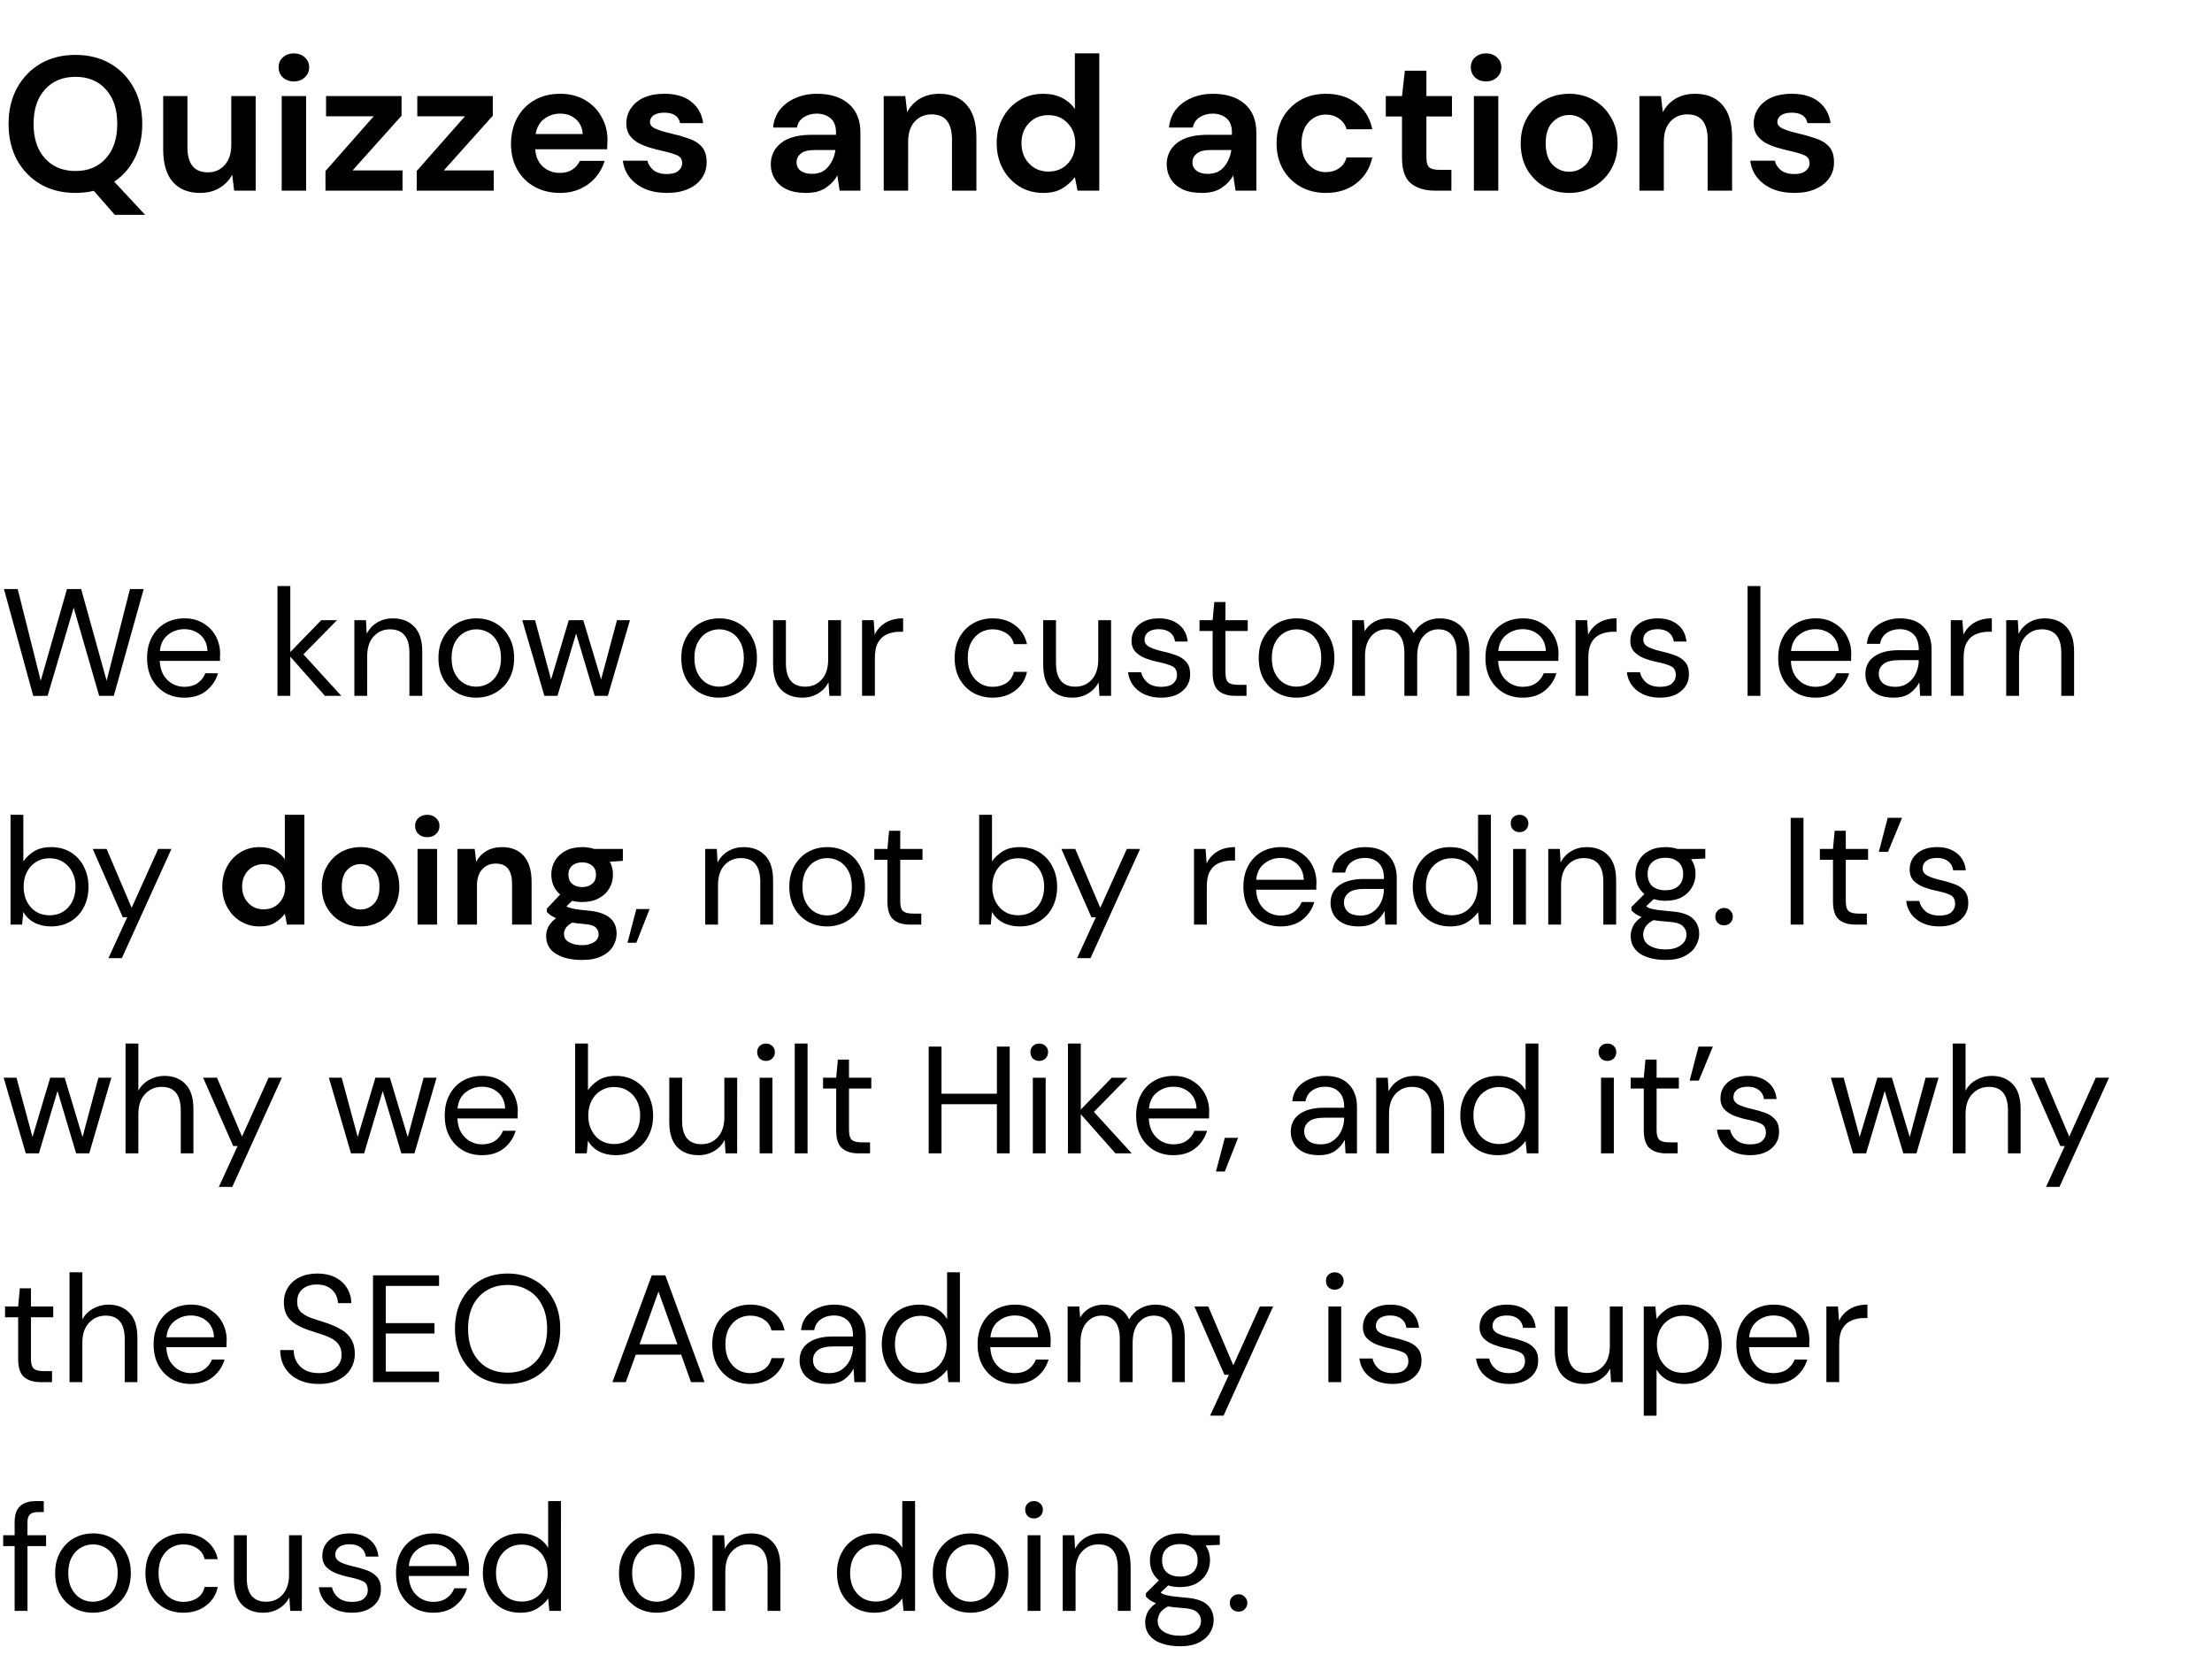 <svg width="232" height="176" viewBox="0 0 232 176" fill="none" xmlns="http://www.w3.org/2000/svg"><path d="M7.92 20.24c-1.4 0-2.627-.307-3.68-.92-1.04-.613-1.86-1.46-2.46-2.54C1.193 15.687.9 14.427.9 13c0-1.427.293-2.68.88-3.76.6-1.093 1.42-1.947 2.46-2.56 1.053-.613 2.28-.92 3.68-.92 1.387 0 2.607.307 3.66.92 1.053.613 1.873 1.467 2.46 2.56.587 1.08.88 2.333.88 3.76 0 1.333-.26 2.527-.78 3.58-.52 1.04-1.24 1.867-2.16 2.48l3.24 3.48h-3.18l-2.2-2.52c-.613.147-1.253.22-1.92.22zm0-2.3c1.333 0 2.393-.44 3.18-1.32.8-.88 1.2-2.087 1.2-3.62s-.4-2.74-1.2-3.62c-.787-.88-1.847-1.32-3.18-1.32-1.333 0-2.4.44-3.2 1.32-.8.88-1.2 2.087-1.2 3.62s.4 2.74 1.2 3.62c.8.88 1.867 1.32 3.2 1.32zm13.077 2.3c-1.24 0-2.2-.387-2.88-1.16-.667-.773-1-1.907-1-3.4v-5.6h2.54v5.36c0 .853.173 1.507.52 1.96.347.453.893.68 1.64.68.707 0 1.287-.253 1.74-.76.467-.507.7-1.213.7-2.12v-5.12h2.56V20h-2.26l-.2-1.68c-.307.587-.753 1.053-1.34 1.4-.573.347-1.247.52-2.02.52zm9.828-11.7c-.467 0-.853-.14-1.16-.42-.293-.28-.44-.633-.44-1.06 0-.427.147-.773.44-1.04.307-.28.693-.42 1.16-.42.467 0 .847.14 1.14.42.307.267.46.613.46 1.04s-.153.78-.46 1.06c-.293.28-.673.42-1.14.42zM29.544 20v-9.92h2.56V20h-2.56zm4.592 0v-2.06l5.06-5.74h-5v-2.12h7.92v2.06l-5.14 5.74h5.24V20h-8.08zm9.57 0v-2.06l5.06-5.74h-5v-2.12h7.92v2.06l-5.14 5.74h5.24V20h-8.08zm15.03.24c-1 0-1.887-.213-2.66-.64-.773-.427-1.38-1.027-1.82-1.8-.44-.773-.66-1.667-.66-2.68 0-1.027.213-1.94.64-2.74.44-.8 1.04-1.42 1.8-1.86.773-.453 1.68-.68 2.72-.68.973 0 1.833.213 2.58.64.747.427 1.327 1.013 1.74 1.76.427.733.64 1.553.64 2.46 0 .147-.007.3-.02.46 0 .16-.007.327-.02.5h-7.54c.053.773.32 1.38.8 1.82.493.44 1.087.66 1.78.66.52 0 .953-.113 1.3-.34.36-.24.627-.547.8-.92h2.6c-.187.627-.5 1.2-.94 1.72-.427.507-.96.907-1.6 1.2-.627.293-1.34.44-2.14.44zm.02-8.32c-.627 0-1.18.18-1.66.54-.48.347-.787.88-.92 1.6h4.94c-.04-.653-.28-1.173-.72-1.56-.44-.387-.987-.58-1.64-.58zm11.213 8.32c-.88 0-1.653-.14-2.32-.42-.667-.293-1.2-.693-1.6-1.2-.4-.507-.64-1.093-.72-1.76h2.58c.08.387.293.72.64 1 .36.267.82.4 1.38.4.56 0 .967-.113 1.22-.34.267-.227.4-.487.4-.78 0-.427-.187-.713-.56-.86-.373-.16-.893-.313-1.56-.46-.427-.093-.86-.207-1.3-.34-.44-.133-.847-.3-1.22-.5-.36-.213-.653-.48-.88-.8-.227-.333-.34-.74-.34-1.22 0-.88.347-1.62 1.04-2.22.707-.6 1.693-.9 2.96-.9 1.173 0 2.107.273 2.8.82.707.547 1.127 1.3 1.26 2.26h-2.42c-.147-.733-.7-1.1-1.66-1.1-.48 0-.853.093-1.12.28-.253.187-.38.42-.38.7 0 .293.193.527.58.7.387.173.9.333 1.54.48.693.16 1.327.34 1.9.54.587.187 1.053.473 1.4.86.347.373.52.913.52 1.62.013.613-.147 1.167-.48 1.66-.333.493-.813.88-1.44 1.16-.627.28-1.367.42-2.22.42zm14.594 0c-.853 0-1.553-.133-2.1-.4-.547-.28-.953-.647-1.22-1.1-.267-.453-.4-.953-.4-1.5 0-.92.36-1.667 1.08-2.24.72-.573 1.8-.86 3.24-.86h2.52v-.24c0-.68-.193-1.18-.58-1.5-.387-.32-.867-.48-1.44-.48-.52 0-.973.127-1.36.38-.387.24-.627.6-.72 1.08h-2.5c.067-.72.307-1.347.72-1.88.427-.533.973-.94 1.64-1.22.667-.293 1.413-.44 2.24-.44 1.413 0 2.527.353 3.34 1.06.813.707 1.22 1.707 1.22 3V20h-2.18l-.24-1.6c-.293.533-.707.973-1.24 1.32-.52.347-1.193.52-2.02.52zm.58-2c.733 0 1.3-.24 1.7-.72.413-.48.673-1.073.78-1.78h-2.18c-.68 0-1.167.127-1.46.38-.293.24-.44.54-.44.9 0 .387.147.687.44.9.293.213.68.32 1.16.32zM92.687 20v-9.92h2.26l.2 1.68c.307-.587.747-1.053 1.32-1.4.587-.347 1.273-.52 2.06-.52 1.227 0 2.18.387 2.86 1.16.68.773 1.02 1.907 1.02 3.4V20h-2.56v-5.36c0-.853-.173-1.507-.52-1.96-.347-.453-.887-.68-1.62-.68-.72 0-1.313.253-1.78.76-.453.507-.68 1.213-.68 2.12V20h-2.56zm16.728.24c-.934 0-1.767-.227-2.5-.68-.734-.453-1.314-1.073-1.74-1.86-.427-.787-.64-1.68-.64-2.68 0-1 .213-1.887.64-2.66.426-.787 1.006-1.4 1.74-1.84.733-.453 1.566-.68 2.5-.68.746 0 1.4.14 1.96.42.56.28 1.013.673 1.36 1.18V5.6h2.56V20h-2.28l-.28-1.42c-.32.44-.747.827-1.28 1.16-.52.333-1.2.5-2.04.5zm.54-2.24c.826 0 1.5-.273 2.02-.82.533-.56.8-1.273.8-2.14s-.267-1.573-.8-2.12c-.52-.56-1.194-.84-2.02-.84-.814 0-1.487.273-2.02.82-.534.547-.8 1.253-.8 2.12s.266 1.58.8 2.14c.533.56 1.206.84 2.02.84zm16.132 2.24c-.853 0-1.553-.133-2.1-.4-.546-.28-.953-.647-1.22-1.1-.266-.453-.4-.953-.4-1.5 0-.92.36-1.667 1.08-2.24.72-.573 1.8-.86 3.24-.86h2.52v-.24c0-.68-.193-1.18-.58-1.5-.386-.32-.866-.48-1.44-.48-.52 0-.973.127-1.36.38-.386.24-.626.6-.72 1.08h-2.5c.067-.72.307-1.347.72-1.88.427-.533.974-.94 1.64-1.22.667-.293 1.414-.44 2.24-.44 1.414 0 2.527.353 3.34 1.06.814.707 1.22 1.707 1.22 3V20h-2.18l-.24-1.6c-.293.533-.706.973-1.24 1.32-.52.347-1.193.52-2.02.52zm.58-2c.734 0 1.3-.24 1.7-.72.414-.48.674-1.073.78-1.78h-2.18c-.68 0-1.166.127-1.46.38-.293.24-.44.54-.44.9 0 .387.147.687.44.9.294.213.68.32 1.16.32zm12.403 2c-1.013 0-1.907-.22-2.68-.66-.773-.44-1.387-1.053-1.84-1.84-.44-.787-.66-1.687-.66-2.7s.22-1.913.66-2.7c.453-.787 1.067-1.4 1.84-1.84.773-.44 1.667-.66 2.68-.66 1.267 0 2.333.333 3.2 1 .867.653 1.42 1.56 1.66 2.72h-2.7c-.133-.48-.4-.853-.8-1.12-.387-.28-.847-.42-1.38-.42-.707 0-1.307.267-1.8.8-.493.533-.74 1.273-.74 2.22 0 .947.247 1.687.74 2.22.493.533 1.093.8 1.8.8.533 0 .993-.133 1.38-.4.4-.267.667-.647.8-1.14h2.7c-.24 1.12-.793 2.02-1.66 2.7-.867.68-1.933 1.02-3.2 1.02zm11.416-.24c-1.04 0-1.874-.253-2.5-.76-.627-.507-.94-1.407-.94-2.7v-4.32h-1.7v-2.14h1.7l.3-2.66h2.26v2.66h2.68v2.14h-2.68v4.34c0 .48.1.813.3 1 .213.173.573.26 1.08.26h1.24V20h-1.74zm5.378-11.46c-.467 0-.854-.14-1.16-.42-.294-.28-.44-.633-.44-1.06 0-.427.146-.773.44-1.04.306-.28.693-.42 1.16-.42.466 0 .846.14 1.14.42.306.267.46.613.46 1.04s-.154.78-.46 1.06c-.294.28-.674.42-1.14.42zM154.584 20v-9.92h2.56V20h-2.56zm9.992.24c-.96 0-1.827-.22-2.6-.66-.76-.44-1.367-1.047-1.82-1.82-.44-.787-.66-1.693-.66-2.72 0-1.027.226-1.927.68-2.7.453-.787 1.06-1.4 1.82-1.84.773-.44 1.64-.66 2.6-.66.946 0 1.8.22 2.56.66.773.44 1.38 1.053 1.82 1.84.453.773.68 1.673.68 2.7 0 1.027-.227 1.933-.68 2.72-.44.773-1.047 1.38-1.82 1.82-.774.44-1.634.66-2.58.66zm0-2.22c.666 0 1.246-.247 1.74-.74.493-.507.74-1.253.74-2.24 0-.987-.247-1.727-.74-2.22-.494-.507-1.067-.76-1.72-.76-.68 0-1.267.253-1.76.76-.48.493-.72 1.233-.72 2.22 0 .987.24 1.733.72 2.24.493.493 1.073.74 1.74.74zm7.369 1.98v-9.92h2.26l.2 1.68c.306-.587.746-1.053 1.32-1.4.586-.347 1.273-.52 2.06-.52 1.226 0 2.18.387 2.86 1.16.68.773 1.02 1.907 1.02 3.4V20h-2.56v-5.36c0-.853-.174-1.507-.52-1.96-.347-.453-.887-.68-1.62-.68-.72 0-1.314.253-1.78.76-.454.507-.68 1.213-.68 2.12V20h-2.56zm16.268.24c-.88 0-1.654-.14-2.32-.42-.667-.293-1.2-.693-1.6-1.2-.4-.507-.64-1.093-.72-1.76h2.58c.08.387.293.72.64 1 .36.267.82.4 1.38.4.56 0 .966-.113 1.22-.34.266-.227.4-.487.4-.78 0-.427-.187-.713-.56-.86-.374-.16-.894-.313-1.56-.46-.427-.093-.86-.207-1.3-.34-.44-.133-.847-.3-1.22-.5-.36-.213-.654-.48-.88-.8-.227-.333-.34-.74-.34-1.22 0-.88.346-1.62 1.04-2.22.706-.6 1.693-.9 2.96-.9 1.173 0 2.106.273 2.8.82.706.547 1.126 1.3 1.26 2.26h-2.42c-.147-.733-.7-1.1-1.66-1.1-.48 0-.854.093-1.12.28-.254.187-.38.42-.38.7 0 .293.193.527.58.7.386.173.9.333 1.54.48.693.16 1.326.34 1.9.54.586.187 1.053.473 1.4.86.346.373.52.913.52 1.62.013.613-.147 1.167-.48 1.66-.334.493-.814.88-1.44 1.16-.627.28-1.367.42-2.22.42zM3.488 73.016L.416 61.8h1.44l2.416 9.616L7.024 61.8h1.488l2.672 9.616 2.448-9.616h1.44L11.936 73H10.4l-2.672-9.248L4.992 73l-1.504.016zm15.84.176c-.757 0-1.429-.171-2.016-.512-.587-.352-1.051-.837-1.392-1.456-.331-.619-.496-1.349-.496-2.192 0-.832.165-1.557.496-2.176.331-.629.789-1.115 1.376-1.456.597-.352 1.285-.528 2.064-.528.768 0 1.429.176 1.984.528.565.341.997.795 1.296 1.36.299.565.448 1.173.448 1.824 0 .117-.005.235-.016.352v.4h-6.32c.032.608.171 1.115.416 1.52.256.395.571.693.944.896.384.203.789.304 1.216.304.555 0 1.019-.128 1.392-.384.373-.256.645-.603.816-1.04h1.328c-.213.736-.624 1.349-1.232 1.84-.597.48-1.365.72-2.304.72zm0-7.184c-.64 0-1.211.197-1.712.592-.491.384-.773.949-.848 1.696h4.992c-.032-.715-.277-1.275-.736-1.68-.459-.405-1.024-.608-1.696-.608zM29.104 73V61.48h1.344v6.928l3.248-3.344h1.648l-3.52 3.584L35.792 73H34.08l-3.632-4.112V73h-1.344zm8.062 0v-7.936h1.216l.08 1.424c.256-.501.624-.896 1.104-1.184.48-.288 1.024-.432 1.632-.432.939 0 1.685.288 2.24.864.565.565.848 1.44.848 2.624V73h-1.344v-4.496c0-1.653-.683-2.48-2.048-2.48-.683 0-1.253.251-1.712.752-.448.491-.672 1.195-.672 2.112V73h-1.344zm12.772.192c-.747 0-1.419-.171-2.016-.512-.597-.341-1.072-.821-1.424-1.44-.341-.629-.512-1.365-.512-2.208 0-.843.176-1.573.528-2.192.352-.629.827-1.115 1.424-1.456.608-.341 1.285-.512 2.032-.512.747 0 1.419.171 2.016.512.597.341 1.067.827 1.408 1.456.352.619.528 1.349.528 2.192 0 .843-.176 1.579-.528 2.208-.352.619-.832 1.099-1.44 1.44-.597.341-1.269.512-2.016.512zm0-1.152c.459 0 .885-.112 1.28-.336.395-.224.715-.56.96-1.008.245-.448.368-1.003.368-1.664s-.123-1.216-.368-1.664c-.235-.448-.549-.784-.944-1.008-.395-.224-.816-.336-1.264-.336-.459 0-.885.112-1.28.336-.395.224-.715.56-.96 1.008-.245.448-.368 1.003-.368 1.664s.123 1.216.368 1.664c.245.448.56.784.944 1.008.395.224.816.336 1.264.336zm7.156.96l-2.32-7.936h1.344l1.68 6.224 1.856-6.224h1.52l1.872 6.224 1.664-6.224h1.36L63.751 73h-1.376l-1.952-6.544L58.471 73h-1.376zm18.313.192c-.747 0-1.419-.171-2.016-.512-.597-.341-1.072-.821-1.424-1.44-.341-.629-.512-1.365-.512-2.208 0-.843.176-1.573.528-2.192.352-.629.827-1.115 1.424-1.456.608-.341 1.285-.512 2.032-.512.747 0 1.419.171 2.016.512.597.341 1.067.827 1.408 1.456.352.619.528 1.349.528 2.192 0 .843-.176 1.579-.528 2.208-.352.619-.832 1.099-1.44 1.44-.597.341-1.269.512-2.016.512zm0-1.152c.459 0 .885-.112 1.28-.336.395-.224.715-.56.96-1.008.245-.448.368-1.003.368-1.664s-.123-1.216-.368-1.664c-.235-.448-.549-.784-.944-1.008-.395-.224-.816-.336-1.264-.336-.459 0-.885.112-1.28.336-.395.224-.715.56-.96 1.008-.245.448-.368 1.003-.368 1.664s.123 1.216.368 1.664c.245.448.56.784.944 1.008.395.224.816.336 1.264.336zm8.749 1.152c-.939 0-1.685-.283-2.24-.848-.555-.576-.832-1.456-.832-2.64v-4.64h1.344v4.496c0 1.653.677 2.48 2.032 2.48.693 0 1.264-.245 1.712-.736.459-.501.688-1.211.688-2.128v-4.112h1.344V73h-1.216l-.096-1.424c-.245.501-.613.896-1.104 1.184-.48.288-1.024.432-1.632.432zM90.416 73v-7.936h1.216l.112 1.52c.245-.523.619-.939 1.12-1.248.501-.309 1.12-.464 1.856-.464v1.408h-.368c-.469 0-.901.085-1.296.256-.395.16-.709.437-.944.832-.235.395-.352.939-.352 1.632v4h-1.344zm13.694.192c-.757 0-1.44-.171-2.048-.512-.597-.352-1.072-.837-1.424-1.456-.341-.629-.512-1.36-.512-2.192 0-.832.171-1.557.512-2.176.352-.629.827-1.115 1.424-1.456.608-.352 1.291-.528 2.048-.528.939 0 1.728.245 2.368.736.651.491 1.062 1.147 1.232 1.968h-1.376c-.106-.491-.368-.869-.784-1.136-.416-.277-.901-.416-1.456-.416-.448 0-.869.112-1.264.336-.394.224-.714.56-.96 1.008-.245.448-.368 1.003-.368 1.664s.123 1.216.368 1.664c.246.448.566.789.96 1.024.395.224.816.336 1.264.336.555 0 1.04-.133 1.456-.4.416-.277.678-.667.784-1.168h1.376c-.16.8-.565 1.451-1.216 1.952-.65.501-1.445.752-2.384.752zm8.373 0c-.938 0-1.685-.283-2.24-.848-.554-.576-.832-1.456-.832-2.64v-4.64h1.344v4.496c0 1.653.678 2.48 2.032 2.48.694 0 1.264-.245 1.712-.736.459-.501.688-1.211.688-2.128v-4.112h1.344V73h-1.216l-.096-1.424c-.245.501-.613.896-1.104 1.184-.48.288-1.024.432-1.632.432zm9.301 0c-.95 0-1.739-.24-2.368-.72-.63-.48-.998-1.131-1.104-1.952h1.376c.085.416.304.779.656 1.088.362.299.848.448 1.456.448.565 0 .981-.117 1.248-.352.266-.245.4-.533.4-.864 0-.48-.176-.8-.528-.96-.342-.16-.827-.304-1.456-.432-.427-.085-.854-.208-1.28-.368-.427-.16-.784-.384-1.072-.672-.288-.299-.432-.688-.432-1.168 0-.693.256-1.259.768-1.696.522-.448 1.226-.672 2.112-.672.842 0 1.53.213 2.064.64.544.416.858 1.013.944 1.792h-1.328c-.054-.405-.23-.72-.528-.944-.288-.235-.678-.352-1.168-.352-.48 0-.854.101-1.12.304-.256.203-.384.469-.384.8 0 .32.165.571.496.752.341.181.8.336 1.376.464.49.107.954.24 1.392.4.448.149.81.379 1.088.688.288.299.432.736.432 1.312.01.715-.262 1.307-.816 1.776-.544.459-1.286.688-2.224.688zm7.736-.192c-.725 0-1.296-.176-1.712-.528-.416-.352-.624-.987-.624-1.904V66.2h-1.376v-1.136h1.376l.176-1.904h1.168v1.904h2.336V66.2h-2.336v4.368c0 .501.102.843.304 1.024.203.171.56.256 1.072.256h.832V73h-1.216zm6.449.192c-.747 0-1.419-.171-2.016-.512-.597-.341-1.072-.821-1.424-1.44-.341-.629-.512-1.365-.512-2.208 0-.843.176-1.573.528-2.192.352-.629.827-1.115 1.424-1.456.608-.341 1.285-.512 2.032-.512.747 0 1.419.171 2.016.512.597.341 1.067.827 1.408 1.456.352.619.528 1.349.528 2.192 0 .843-.176 1.579-.528 2.208-.352.619-.832 1.099-1.44 1.44-.597.341-1.269.512-2.016.512zm0-1.152c.459 0 .885-.112 1.28-.336.395-.224.715-.56.96-1.008.245-.448.368-1.003.368-1.664s-.123-1.216-.368-1.664c-.235-.448-.549-.784-.944-1.008-.395-.224-.816-.336-1.264-.336-.459 0-.885.112-1.28.336-.395.224-.715.56-.96 1.008-.245.448-.368 1.003-.368 1.664s.123 1.216.368 1.664c.245.448.56.784.944 1.008.395.224.816.336 1.264.336zm5.853.96v-7.936h1.216l.096 1.152c.256-.427.597-.757 1.024-.992.426-.235.906-.352 1.44-.352.629 0 1.168.128 1.616.384.458.256.81.645 1.056 1.168.277-.48.656-.859 1.136-1.136.49-.277 1.018-.416 1.584-.416.949 0 1.706.288 2.272.864.565.565.848 1.44.848 2.624V73h-1.328v-4.496c0-.821-.166-1.44-.496-1.856-.331-.416-.806-.624-1.424-.624-.64 0-1.174.251-1.6.752-.416.491-.624 1.195-.624 2.112V73h-1.344v-4.496c0-.821-.166-1.44-.496-1.856-.331-.416-.806-.624-1.424-.624-.63 0-1.158.251-1.584.752-.416.491-.624 1.195-.624 2.112V73h-1.344zm17.88.192c-.757 0-1.429-.171-2.016-.512-.586-.352-1.05-.837-1.392-1.456-.33-.619-.496-1.349-.496-2.192 0-.832.166-1.557.496-2.176.331-.629.79-1.115 1.376-1.456.598-.352 1.286-.528 2.064-.528.768 0 1.43.176 1.984.528.566.341.998.795 1.296 1.36.299.565.448 1.173.448 1.824 0 .117-.005.235-.016.352v.4h-6.32c.032.608.171 1.115.416 1.52.256.395.571.693.944.896.384.203.79.304 1.216.304.555 0 1.019-.128 1.392-.384.374-.256.646-.603.816-1.04h1.328c-.213.736-.624 1.349-1.232 1.84-.597.48-1.365.72-2.304.72zm0-7.184c-.64 0-1.21.197-1.712.592-.49.384-.773.949-.848 1.696h4.992c-.032-.715-.277-1.275-.736-1.68-.458-.405-1.024-.608-1.696-.608zM165.245 73v-7.936h1.216l.112 1.52c.245-.523.618-.939 1.12-1.248.501-.309 1.12-.464 1.856-.464v1.408h-.368c-.47 0-.902.085-1.296.256-.395.16-.71.437-.944.832-.235.395-.352.939-.352 1.632v4h-1.344zm8.852.192c-.949 0-1.739-.24-2.368-.72-.629-.48-.997-1.131-1.104-1.952h1.376c.085.416.304.779.656 1.088.363.299.848.448 1.456.448.565 0 .981-.117 1.248-.352.267-.245.4-.533.4-.864 0-.48-.176-.8-.528-.96-.341-.16-.827-.304-1.456-.432-.427-.085-.853-.208-1.28-.368-.427-.16-.784-.384-1.072-.672-.288-.299-.432-.688-.432-1.168 0-.693.256-1.259.768-1.696.523-.448 1.227-.672 2.112-.672.843 0 1.531.213 2.064.64.544.416.859 1.013.944 1.792h-1.328c-.053-.405-.229-.72-.528-.944-.288-.235-.677-.352-1.168-.352-.48 0-.853.101-1.12.304-.256.203-.384.469-.384.8 0 .32.165.571.496.752.341.181.8.336 1.376.464.491.107.955.24 1.392.4.448.149.811.379 1.088.688.288.299.432.736.432 1.312.011.715-.261 1.307-.816 1.776-.544.459-1.285.688-2.224.688zm9.195-.192V61.48h1.344V73h-1.344zm7.114.192c-.757 0-1.429-.171-2.016-.512-.586-.352-1.05-.837-1.392-1.456-.33-.619-.496-1.349-.496-2.192 0-.832.166-1.557.496-2.176.331-.629.79-1.115 1.376-1.456.598-.352 1.286-.528 2.064-.528.768 0 1.43.176 1.984.528.566.341.998.795 1.296 1.36.299.565.448 1.173.448 1.824 0 .117-.005.235-.016.352v.4h-6.32c.032.608.171 1.115.416 1.52.256.395.571.693.944.896.384.203.79.304 1.216.304.555 0 1.019-.128 1.392-.384.374-.256.646-.603.816-1.04h1.328c-.213.736-.624 1.349-1.232 1.84-.597.48-1.365.72-2.304.72zm0-7.184c-.64 0-1.21.197-1.712.592-.49.384-.773.949-.848 1.696h4.992c-.032-.715-.277-1.275-.736-1.68-.458-.405-1.024-.608-1.696-.608zm8.182 7.184c-.662 0-1.211-.112-1.648-.336-.438-.224-.763-.523-.976-.896-.214-.373-.32-.779-.32-1.216 0-.811.309-1.435.928-1.872.618-.437 1.461-.656 2.528-.656h2.144v-.096c0-.693-.182-1.216-.544-1.568-.363-.363-.848-.544-1.456-.544-.523 0-.976.133-1.36.4-.374.256-.608.635-.704 1.136h-1.376c.053-.576.245-1.061.576-1.456.341-.395.762-.693 1.264-.896.501-.213 1.034-.32 1.6-.32 1.109 0 1.941.299 2.496.896.565.587.848 1.371.848 2.352V73h-1.2l-.08-1.424c-.224.448-.555.832-.992 1.152-.427.309-1.003.464-1.728.464zm.208-1.136c.512 0 .949-.133 1.312-.4.373-.267.656-.613.848-1.04.192-.427.288-.875.288-1.344v-.016h-2.032c-.79 0-1.35.139-1.68.416-.32.267-.48.603-.48 1.008 0 .416.149.752.448 1.008.309.245.741.368 1.296.368zm5.808.944v-7.936h1.216l.112 1.52c.245-.523.619-.939 1.12-1.248.501-.309 1.12-.464 1.856-.464v1.408h-.368c-.469 0-.901.085-1.296.256-.395.16-.709.437-.944.832-.235.395-.352.939-.352 1.632v4h-1.344zm5.813 0v-7.936h1.216l.08 1.424c.256-.501.624-.896 1.104-1.184.48-.288 1.024-.432 1.632-.432.938 0 1.685.288 2.24.864.565.565.847 1.44.847 2.624V73h-1.343v-4.496c0-1.653-.683-2.48-2.048-2.48-.683 0-1.254.251-1.712.752-.448.491-.672 1.195-.672 2.112V73h-1.344zM5.344 97.192c-.651 0-1.232-.133-1.744-.4-.501-.267-.885-.64-1.152-1.12L2.32 97H1.104V85.48h1.344v4.896c.256-.384.619-.731 1.088-1.04.48-.309 1.088-.464 1.824-.464.789 0 1.477.181 2.064.544s1.04.859 1.36 1.488c.331.629.496 1.344.496 2.144s-.165 1.515-.496 2.144c-.32.619-.779 1.109-1.376 1.472-.587.352-1.275.528-2.064.528zM5.2 96.024c.533 0 1.003-.123 1.408-.368.405-.256.725-.608.96-1.056.235-.448.352-.971.352-1.568s-.117-1.12-.352-1.568c-.235-.448-.555-.795-.96-1.04-.405-.256-.875-.384-1.408-.384s-1.003.128-1.408.384c-.405.245-.725.592-.96 1.04-.235.448-.352.971-.352 1.568s.117 1.12.352 1.568c.235.448.555.8.96 1.056.405.245.875.368 1.408.368zm6.174 4.496l1.968-4.288h-.464l-3.152-7.168h1.456l2.624 6.176 2.784-6.176h1.392l-5.2 11.456h-1.408zm15.845-3.328c-.747 0-1.413-.181-2-.544-.587-.363-1.051-.859-1.392-1.488-.341-.629-.512-1.344-.512-2.144s.171-1.509.512-2.128c.341-.629.805-1.12 1.392-1.472.587-.363 1.253-.544 2-.544.597 0 1.12.112 1.568.336.448.224.811.539 1.088.944V85.48h2.048V97h-1.824l-.224-1.136c-.256.352-.597.661-1.024.928-.416.267-.96.4-1.632.4zm.432-1.792c.661 0 1.2-.219 1.616-.656.427-.448.64-1.019.64-1.712s-.213-1.259-.64-1.696c-.416-.448-.955-.672-1.616-.672-.651 0-1.189.219-1.616.656-.427.437-.64 1.003-.64 1.696s.213 1.264.64 1.712c.427.448.965.672 1.616.672zm10.165 1.792c-.768 0-1.461-.176-2.08-.528-.608-.352-1.093-.837-1.456-1.456-.352-.629-.528-1.355-.528-2.176 0-.821.181-1.541.544-2.16.363-.629.848-1.12 1.456-1.472.619-.352 1.312-.528 2.08-.528.757 0 1.44.176 2.048.528.619.352 1.104.843 1.456 1.472.363.619.544 1.339.544 2.16 0 .821-.181 1.547-.544 2.176-.352.619-.837 1.104-1.456 1.456-.619.352-1.307.528-2.064.528zm0-1.776c.533 0 .997-.197 1.392-.592.395-.405.592-1.003.592-1.792 0-.789-.197-1.381-.592-1.776-.395-.405-.853-.608-1.376-.608-.544 0-1.013.203-1.408.608-.384.395-.576.987-.576 1.776s.192 1.387.576 1.792c.395.395.859.592 1.392.592zm6.999-7.584c-.373 0-.683-.112-.928-.336-.235-.224-.352-.507-.352-.848 0-.341.117-.619.352-.832.245-.224.555-.336.928-.336.373 0 .677.112.912.336.245.213.368.491.368.832 0 .341-.123.624-.368.848-.235.224-.539.336-.912.336zM43.792 97v-7.936h2.048V97h-2.048zm4.186 0v-7.936h1.808l.16 1.344c.245-.469.597-.843 1.056-1.12.469-.277 1.019-.416 1.648-.416.981 0 1.744.309 2.288.928.544.619.816 1.525.816 2.72V97h-2.048v-4.288c0-.683-.139-1.205-.416-1.568s-.709-.544-1.296-.544c-.576 0-1.051.203-1.424.608-.363.405-.544.971-.544 1.696V97h-2.048zm13.094-2.368c-.384 0-.741-.043-1.072-.128l-.592.592c.181.096.427.176.736.24.309.064.811.128 1.504.192 1.056.096 1.824.347 2.304.752.48.405.72.965.72 1.68 0 .469-.128.912-.384 1.328-.256.427-.651.768-1.184 1.024-.533.267-1.216.4-2.048.4-1.131 0-2.043-.213-2.736-.64-.693-.416-1.04-1.045-1.04-1.888 0-.715.347-1.333 1.04-1.856-.213-.096-.4-.197-.56-.304-.149-.107-.283-.219-.4-.336v-.368l1.392-1.472c-.619-.544-.928-1.243-.928-2.096 0-.533.128-1.019.384-1.456.267-.437.64-.784 1.12-1.04.48-.256 1.061-.384 1.744-.384.448 0 .864.064 1.248.192h3.008v1.248l-1.36.096c.213.405.32.853.32 1.344 0 .533-.128 1.019-.384 1.456s-.629.784-1.12 1.04c-.48.256-1.051.384-1.712.384zm0-1.568c.416 0 .757-.112 1.024-.336.277-.224.416-.544.416-.96 0-.416-.139-.736-.416-.96-.267-.224-.608-.336-1.024-.336-.437 0-.789.112-1.056.336-.267.224-.4.544-.4.96 0 .416.133.736.4.96.267.224.619.336 1.056.336zm-1.92 4.912c0 .395.181.688.544.88.373.203.827.304 1.36.304.512 0 .928-.107 1.248-.32.32-.203.48-.48.48-.832 0-.288-.107-.528-.32-.72-.203-.192-.613-.309-1.232-.352-.437-.032-.843-.08-1.216-.144-.309.171-.533.357-.672.56-.128.203-.192.411-.192.624zm6.661.928l.928-3.536h1.392l-1.392 3.536h-.928zM73.963 97v-7.936h1.216l.08 1.424c.256-.501.624-.896 1.104-1.184.48-.288 1.024-.432 1.632-.432.939 0 1.685.288 2.24.864.565.565.848 1.44.848 2.624V97h-1.344v-4.496c0-1.653-.683-2.48-2.048-2.48-.683 0-1.253.251-1.712.752-.448.491-.672 1.195-.672 2.112V97h-1.344zm12.772.192c-.747 0-1.419-.171-2.016-.512-.597-.341-1.072-.821-1.424-1.44-.341-.629-.512-1.365-.512-2.208 0-.843.176-1.573.528-2.192.352-.629.827-1.115 1.424-1.456.608-.341 1.285-.512 2.032-.512.747 0 1.419.171 2.016.512.597.341 1.067.827 1.408 1.456.352.619.528 1.349.528 2.192 0 .843-.176 1.579-.528 2.208-.352.619-.832 1.099-1.44 1.44-.597.341-1.269.512-2.016.512zm0-1.152c.459 0 .885-.112 1.28-.336.395-.224.715-.56.96-1.008.245-.448.368-1.003.368-1.664s-.123-1.216-.368-1.664c-.235-.448-.549-.784-.944-1.008-.395-.224-.816-.336-1.264-.336-.459 0-.885.112-1.28.336-.395.224-.715.56-.96 1.008-.245.448-.368 1.003-.368 1.664s.123 1.216.368 1.664c.245.448.56.784.944 1.008.395.224.816.336 1.264.336zm8.676.96c-.725 0-1.296-.176-1.712-.528-.416-.352-.624-.987-.624-1.904V90.2h-1.376v-1.136h1.376l.176-1.904h1.168v1.904h2.336V90.2h-2.336v4.368c0 .501.101.843.304 1.024.203.171.56.256 1.072.256h.832V97h-1.216zm11.526.192c-.651 0-1.232-.133-1.744-.4-.502-.267-.886-.64-1.152-1.12L103.914 97h-1.216V85.48h1.344v4.896c.256-.384.618-.731 1.088-1.04.48-.309 1.088-.464 1.824-.464.789 0 1.477.181 2.064.544.586.363 1.04.859 1.36 1.488.33.629.496 1.344.496 2.144s-.166 1.515-.496 2.144c-.32.619-.779 1.109-1.376 1.472-.587.352-1.275.528-2.064.528zm-.144-1.168c.533 0 1.002-.123 1.408-.368.405-.256.725-.608.96-1.056.234-.448.352-.971.352-1.568s-.118-1.12-.352-1.568c-.235-.448-.555-.795-.96-1.04-.406-.256-.875-.384-1.408-.384-.534 0-1.003.128-1.408.384-.406.245-.726.592-.96 1.04-.235.448-.352.971-.352 1.568s.117 1.12.352 1.568c.234.448.554.8.96 1.056.405.245.874.368 1.408.368zm6.174 4.496l1.968-4.288h-.464l-3.152-7.168h1.456l2.624 6.176 2.784-6.176h1.392l-5.2 11.456h-1.408zM125.229 97v-7.936h1.216l.112 1.52c.245-.523.619-.939 1.12-1.248.501-.309 1.12-.464 1.856-.464v1.408h-.368c-.469 0-.901.085-1.296.256-.395.16-.709.437-.944.832-.235.395-.352.939-.352 1.632v4h-1.344zm9.084.192c-.758 0-1.43-.171-2.016-.512-.587-.352-1.051-.837-1.392-1.456-.331-.619-.496-1.349-.496-2.192 0-.832.165-1.557.496-2.176.33-.629.789-1.115 1.376-1.456.597-.352 1.285-.528 2.064-.528.768 0 1.429.176 1.984.528.565.341.997.795 1.296 1.36.298.565.448 1.173.448 1.824 0 .117-.006.235-.016.352v.4h-6.32c.032.608.17 1.115.416 1.52.256.395.57.693.944.896.384.203.789.304 1.216.304.554 0 1.018-.128 1.392-.384.373-.256.645-.603.816-1.04h1.328c-.214.736-.624 1.349-1.232 1.84-.598.48-1.366.72-2.304.72zm0-7.184c-.64 0-1.211.197-1.712.592-.491.384-.774.949-.848 1.696h4.992c-.032-.715-.278-1.275-.736-1.68-.459-.405-1.024-.608-1.696-.608zm8.181 7.184c-.661 0-1.211-.112-1.648-.336-.437-.224-.763-.523-.976-.896-.213-.373-.32-.779-.32-1.216 0-.811.309-1.435.928-1.872s1.461-.656 2.528-.656h2.144v-.096c0-.693-.181-1.216-.544-1.568-.363-.363-.848-.544-1.456-.544-.523 0-.976.133-1.36.4-.373.256-.608.635-.704 1.136h-1.376c.053-.576.245-1.061.576-1.456.341-.395.763-.693 1.264-.896.501-.213 1.035-.32 1.6-.32 1.109 0 1.941.299 2.496.896.565.587.848 1.371.848 2.352V97h-1.2l-.08-1.424c-.224.448-.555.832-.992 1.152-.427.309-1.003.464-1.728.464zm.208-1.136c.512 0 .949-.133 1.312-.4.373-.267.656-.613.848-1.04.192-.427.288-.875.288-1.344v-.016h-2.032c-.789 0-1.349.139-1.68.416-.32.267-.48.603-.48 1.008 0 .416.149.752.448 1.008.309.245.741.368 1.296.368zm9.408 1.136c-.789 0-1.482-.181-2.08-.544-.586-.363-1.045-.859-1.376-1.488-.32-.629-.48-1.344-.48-2.144s.166-1.509.496-2.128c.331-.629.79-1.12 1.376-1.472.587-.363 1.28-.544 2.08-.544.651 0 1.227.133 1.728.4.502.267.891.64 1.168 1.12V85.48h1.344V97h-1.216l-.128-1.312c-.256.384-.624.731-1.104 1.04-.48.309-1.082.464-1.808.464zm.144-1.168c.534 0 1.003-.123 1.408-.368.416-.256.736-.608.96-1.056.235-.448.352-.971.352-1.568s-.117-1.12-.352-1.568c-.224-.448-.544-.795-.96-1.04-.405-.256-.874-.384-1.408-.384-.522 0-.992.128-1.408.384-.405.245-.725.592-.96 1.04-.224.448-.336.971-.336 1.568s.112 1.12.336 1.568c.235.448.555.8.96 1.056.416.245.886.368 1.408.368zm7.119-8.72c-.267 0-.491-.085-.672-.256-.171-.181-.256-.405-.256-.672 0-.256.085-.469.256-.64.181-.171.405-.256.672-.256.256 0 .475.085.656.256.181.171.272.384.272.64 0 .267-.091.491-.272.672-.181.171-.4.256-.656.256zM158.701 97v-7.936h1.344V97h-1.344zm3.684 0v-7.936h1.216l.08 1.424c.256-.501.624-.896 1.104-1.184.48-.288 1.024-.432 1.632-.432.939 0 1.686.288 2.24.864.566.565.848 1.44.848 2.624V97h-1.344v-4.496c0-1.653-.682-2.48-2.048-2.48-.682 0-1.253.251-1.712.752-.448.491-.672 1.195-.672 2.112V97h-1.344zm12.293-2.496c-.448 0-.859-.059-1.232-.176l-.8.752c.117.085.261.16.432.224.181.053.437.107.768.16.33.043.794.091 1.392.144 1.066.075 1.829.32 2.288.736.458.416.688.96.688 1.632 0 .459-.128.896-.384 1.312-.246.416-.63.757-1.152 1.024-.512.267-1.174.4-1.984.4-.715 0-1.35-.096-1.905-.288-.554-.181-.986-.464-1.296-.848-.309-.373-.463-.848-.463-1.424 0-.299.08-.624.24-.976.16-.341.458-.667.896-.976-.235-.096-.438-.197-.608-.304-.16-.117-.31-.245-.448-.384v-.368l1.36-1.344c-.63-.533-.944-1.237-.944-2.112 0-.523.122-.997.368-1.424.245-.427.602-.763 1.072-1.008.469-.256 1.04-.384 1.712-.384.458 0 .874.064 1.248.192h2.928v1.008l-1.488.064c.309.448.464.965.464 1.552 0 .523-.128.997-.384 1.424-.246.427-.603.768-1.072 1.024-.459.245-1.024.368-1.696.368zm0-1.104c.565 0 1.013-.144 1.344-.432.341-.299.512-.725.512-1.28 0-.544-.171-.96-.512-1.248-.331-.299-.779-.448-1.344-.448-.576 0-1.035.149-1.376.448-.331.288-.496.704-.496 1.248 0 .555.165.981.496 1.28.341.288.8.432 1.376.432zm-2.336 4.624c0 .533.224.928.672 1.184.448.267 1.008.4 1.68.4.661 0 1.189-.144 1.584-.432.405-.288.608-.672.608-1.152 0-.341-.139-.64-.416-.896-.278-.245-.79-.389-1.536-.432-.587-.043-1.094-.096-1.52-.16-.438.235-.726.485-.865.752-.138.277-.207.523-.207.736zm8.492-.944c-.267 0-.491-.085-.672-.256-.171-.181-.256-.4-.256-.656s.085-.469.256-.64c.181-.181.405-.272.672-.272.256 0 .469.091.64.272.181.171.272.384.272.64s-.091.475-.272.656c-.171.171-.384.256-.64.256zm6.975-.08V85.8h1.344V97h-1.344zm6.775 0c-.726 0-1.296-.176-1.712-.528-.416-.352-.624-.987-.624-1.904V90.2h-1.376v-1.136h1.376l.176-1.904h1.168v1.904h2.336V90.2h-2.336v4.368c0 .501.101.843.304 1.024.202.171.56.256 1.072.256h.832V97h-1.216zm2.475-7.632l.928-3.568h1.504l-1.472 3.568h-.96zm6.335 7.824c-.949 0-1.739-.24-2.368-.72-.629-.48-.997-1.131-1.104-1.952h1.376c.085.416.304.779.656 1.088.363.299.848.448 1.456.448.565 0 .981-.117 1.248-.352.267-.245.4-.533.4-.864 0-.48-.176-.8-.528-.96-.341-.16-.827-.304-1.456-.432-.427-.085-.853-.208-1.28-.368-.427-.16-.784-.384-1.072-.672-.288-.299-.432-.688-.432-1.168 0-.693.256-1.259.768-1.696.523-.448 1.227-.672 2.112-.672.843 0 1.531.213 2.064.64.544.416.859 1.013.944 1.792h-1.328c-.053-.405-.229-.72-.528-.944-.288-.235-.677-.352-1.168-.352-.48 0-.853.101-1.12.304-.256.203-.384.469-.384.8 0 .32.165.571.496.752.341.181.8.336 1.376.464.491.107.955.24 1.392.4.448.149.811.379 1.088.688.288.299.432.736.432 1.312.011.715-.261 1.307-.816 1.776-.544.459-1.285.688-2.224.688zM2.704 121l-2.32-7.936h1.344l1.68 6.224 1.856-6.224h1.52l1.872 6.224 1.664-6.224h1.36L9.36 121H7.984l-1.952-6.544L4.08 121H2.704zm10.463 0v-11.52h1.344v4.944c.267-.491.645-.869 1.136-1.136.491-.277 1.024-.416 1.6-.416.917 0 1.653.288 2.208.864.555.565.832 1.44.832 2.624V121h-1.328v-4.496c0-1.653-.667-2.48-2-2.48-.693 0-1.275.251-1.744.752-.469.491-.704 1.195-.704 2.112V121h-1.344zm9.786 3.52l1.968-4.288h-.464l-3.152-7.168h1.456l2.624 6.176 2.784-6.176h1.392l-5.2 11.456h-1.408zm13.861-3.52l-2.32-7.936h1.344l1.68 6.224 1.856-6.224h1.52l1.872 6.224 1.664-6.224h1.36l-2.32 7.936h-1.376l-1.952-6.544-1.952 6.544h-1.376zm13.734.192c-.757 0-1.429-.171-2.016-.512-.587-.352-1.051-.837-1.392-1.456-.331-.619-.496-1.349-.496-2.192 0-.832.165-1.557.496-2.176.331-.629.789-1.115 1.376-1.456.597-.352 1.285-.528 2.064-.528.768 0 1.429.176 1.984.528.565.341.997.795 1.296 1.36.299.565.448 1.173.448 1.824 0 .117-.005.235-.016.352v.4h-6.32c.032.608.171 1.115.416 1.52.256.395.571.693.944.896.384.203.789.304 1.216.304.555 0 1.019-.128 1.392-.384.373-.256.645-.603.816-1.04h1.328c-.213.736-.624 1.349-1.232 1.84-.597.48-1.365.72-2.304.72zm0-7.184c-.64 0-1.211.197-1.712.592-.491.384-.773.949-.848 1.696h4.992c-.032-.715-.277-1.275-.736-1.68s-1.024-.608-1.696-.608zm14.016 7.184c-.651 0-1.232-.133-1.744-.4-.501-.267-.885-.64-1.152-1.12l-.128 1.328h-1.216v-11.52h1.344v4.896c.256-.384.619-.731 1.088-1.04.48-.309 1.088-.464 1.824-.464.789 0 1.477.181 2.064.544.587.363 1.04.859 1.36 1.488.331.629.496 1.344.496 2.144s-.165 1.515-.496 2.144c-.32.619-.779 1.109-1.376 1.472-.587.352-1.275.528-2.064.528zm-.144-1.168c.533 0 1.003-.123 1.408-.368.405-.256.725-.608.96-1.056.235-.448.352-.971.352-1.568 0-.597-.117-1.12-.352-1.568-.235-.448-.555-.795-.96-1.04-.405-.256-.875-.384-1.408-.384-.533 0-1.003.128-1.408.384-.405.245-.725.592-.96 1.04-.235.448-.352.971-.352 1.568 0 .597.117 1.12.352 1.568.235.448.555.8.96 1.056.405.245.875.368 1.408.368zm8.847 1.168c-.939 0-1.685-.283-2.24-.848-.555-.576-.832-1.456-.832-2.64v-4.64h1.344v4.496c0 1.653.677 2.48 2.032 2.48.693 0 1.264-.245 1.712-.736.459-.501.688-1.211.688-2.128v-4.112h1.344V121h-1.216l-.096-1.424c-.245.501-.613.896-1.104 1.184-.48.288-1.024.432-1.632.432zm7.076-9.888c-.267 0-.491-.085-.672-.256-.171-.181-.256-.405-.256-.672 0-.256.085-.469.256-.64.181-.171.405-.256.672-.256.256 0 .475.085.656.256.181.171.272.384.272.64 0 .267-.091.491-.272.672-.181.171-.4.256-.656.256zm-.672 9.696v-7.936h1.344V121h-1.344zm3.684 0v-11.52h1.344V121h-1.344zm6.683 0c-.725 0-1.296-.176-1.712-.528-.416-.352-.624-.987-.624-1.904V114.2h-1.376v-1.136h1.376l.176-1.904h1.168v1.904h2.336v1.136h-2.336v4.368c0 .501.101.843.304 1.024.203.171.56.256 1.072.256h.832V121h-1.216zm7.366 0v-11.2h1.344v4.944h5.808V109.8h1.344V121h-1.344v-5.152h-5.808V121h-1.344zm11.595-9.696c-.267 0-.491-.085-.672-.256-.171-.181-.256-.405-.256-.672 0-.256.085-.469.256-.64.181-.171.405-.256.672-.256.256 0 .475.085.656.256.181.171.272.384.272.64 0 .267-.091.491-.272.672-.181.171-.4.256-.656.256zm-.672 9.696v-7.936h1.344V121h-1.344zm3.684 0v-11.52h1.344v6.928l3.248-3.344h1.648l-3.52 3.584 3.968 4.352h-1.712l-3.632-4.112V121h-1.344zm11.053.192c-.758 0-1.43-.171-2.016-.512-.587-.352-1.051-.837-1.392-1.456-.331-.619-.496-1.349-.496-2.192 0-.832.165-1.557.496-2.176.33-.629.789-1.115 1.376-1.456.597-.352 1.285-.528 2.064-.528.768 0 1.429.176 1.984.528.565.341.997.795 1.296 1.36.298.565.448 1.173.448 1.824 0 .117-.006.235-.016.352v.4h-6.32c.032.608.17 1.115.416 1.52.256.395.57.693.944.896.384.203.789.304 1.216.304.554 0 1.018-.128 1.392-.384.373-.256.645-.603.816-1.04h1.328c-.214.736-.624 1.349-1.232 1.84-.598.48-1.366.72-2.304.72zm0-7.184c-.64 0-1.211.197-1.712.592-.491.384-.774.949-.848 1.696h4.992c-.032-.715-.278-1.275-.736-1.68-.459-.405-1.024-.608-1.696-.608zm4.469 8.896l.928-3.536h1.392l-1.392 3.536h-.928zm10.79-1.712c-.661 0-1.211-.112-1.648-.336-.437-.224-.763-.523-.976-.896-.213-.373-.32-.779-.32-1.216 0-.811.309-1.435.928-1.872.619-.437 1.461-.656 2.528-.656h2.144v-.096c0-.693-.181-1.216-.544-1.568-.363-.363-.848-.544-1.456-.544-.523 0-.976.133-1.36.4-.373.256-.608.635-.704 1.136h-1.376c.053-.576.245-1.061.576-1.456.341-.395.763-.693 1.264-.896.501-.213 1.035-.32 1.6-.32 1.109 0 1.941.299 2.496.896.565.587.848 1.371.848 2.352V121h-1.2l-.08-1.424c-.224.448-.555.832-.992 1.152-.427.309-1.003.464-1.728.464zm.208-1.136c.512 0 .949-.133 1.312-.4.373-.267.656-.613.848-1.04.192-.427.288-.875.288-1.344v-.016h-2.032c-.789 0-1.349.139-1.68.416-.32.267-.48.603-.48 1.008 0 .416.149.752.448 1.008.309.245.741.368 1.296.368zm5.808.944v-7.936h1.216l.08 1.424c.256-.501.624-.896 1.104-1.184.48-.288 1.024-.432 1.632-.432.939 0 1.686.288 2.24.864.566.565.848 1.44.848 2.624V121h-1.344v-4.496c0-1.653-.682-2.48-2.048-2.48-.682 0-1.253.251-1.712.752-.448.491-.672 1.195-.672 2.112V121h-1.344zm12.757.192c-.79 0-1.483-.181-2.08-.544-.587-.363-1.046-.859-1.376-1.488-.32-.629-.48-1.344-.48-2.144s.165-1.509.496-2.128c.33-.629.789-1.12 1.376-1.472.586-.363 1.28-.544 2.08-.544.65 0 1.226.133 1.728.4.501.267.89.64 1.168 1.12v-4.912h1.344V121h-1.216l-.128-1.312c-.256.384-.624.731-1.104 1.04-.48.309-1.083.464-1.808.464zm.144-1.168c.533 0 1.002-.123 1.408-.368.416-.256.736-.608.96-1.056.234-.448.352-.971.352-1.568 0-.597-.118-1.12-.352-1.568-.224-.448-.544-.795-.96-1.04-.406-.256-.875-.384-1.408-.384-.523 0-.992.128-1.408.384-.406.245-.726.592-.96 1.04-.224.448-.336.971-.336 1.568 0 .597.112 1.12.336 1.568.234.448.554.8.96 1.056.416.245.885.368 1.408.368zm11.353-8.72c-.267 0-.491-.085-.672-.256-.171-.181-.256-.405-.256-.672 0-.256.085-.469.256-.64.181-.171.405-.256.672-.256.256 0 .475.085.656.256.181.171.272.384.272.64 0 .267-.091.491-.272.672-.181.171-.4.256-.656.256zM167.92 121v-7.936h1.344V121h-1.344zm6.82 0c-.725 0-1.296-.176-1.712-.528-.416-.352-.624-.987-.624-1.904V114.2h-1.376v-1.136h1.376l.176-1.904h1.168v1.904h2.336v1.136h-2.336v4.368c0 .501.101.843.304 1.024.203.171.56.256 1.072.256h.832V121h-1.216zm2.475-7.632l.929-3.568h1.504l-1.472 3.568h-.961zm6.335 7.824c-.949 0-1.738-.24-2.368-.72-.629-.48-.997-1.131-1.104-1.952h1.376c.086.416.304.779.656 1.088.363.299.848.448 1.456.448.566 0 .982-.117 1.248-.352.267-.245.4-.533.4-.864 0-.48-.176-.8-.528-.96-.341-.16-.826-.304-1.456-.432-.426-.085-.853-.208-1.28-.368-.426-.16-.784-.384-1.072-.672-.288-.299-.432-.688-.432-1.168 0-.693.256-1.259.768-1.696.523-.448 1.227-.672 2.112-.672.843 0 1.531.213 2.064.64.544.416.859 1.013.944 1.792h-1.328c-.053-.405-.229-.72-.528-.944-.288-.235-.677-.352-1.168-.352-.48 0-.853.101-1.12.304-.256.203-.384.469-.384.8 0 .32.166.571.496.752.342.181.8.336 1.376.464.491.107.955.24 1.392.4.448.149.811.379 1.088.688.288.299.432.736.432 1.312.011.715-.261 1.307-.816 1.776-.544.459-1.285.688-2.224.688zm10.795-.192l-2.32-7.936h1.344l1.68 6.224 1.856-6.224h1.52l1.872 6.224 1.664-6.224h1.36l-2.32 7.936h-1.376l-1.952-6.544-1.952 6.544h-1.376zm10.462 0v-11.52h1.344v4.944c.267-.491.645-.869 1.136-1.136.491-.277 1.024-.416 1.6-.416.917 0 1.653.288 2.208.864.555.565.832 1.44.832 2.624V121h-1.328v-4.496c0-1.653-.667-2.48-2-2.48-.693 0-1.275.251-1.744.752-.469.491-.704 1.195-.704 2.112V121h-1.344zm9.786 3.52l1.968-4.288h-.464l-3.152-7.168h1.456l2.624 6.176 2.784-6.176h1.392l-5.2 11.456h-1.408zM4.24 145c-.725 0-1.296-.176-1.712-.528-.416-.352-.624-.987-.624-1.904V138.2H.528v-1.136h1.376l.176-1.904h1.168v1.904h2.336v1.136H3.248v4.368c0 .501.101.843.304 1.024.203.171.56.256 1.072.256h.832V145H4.24zm3.051 0v-11.52h1.344v4.944c.267-.491.645-.869 1.136-1.136.491-.277 1.024-.416 1.6-.416.917 0 1.653.288 2.208.864.555.565.832 1.44.832 2.624V145h-1.328v-4.496c0-1.653-.667-2.48-2-2.48-.693 0-1.275.251-1.744.752-.469.491-.704 1.195-.704 2.112V145h-1.344zm12.724.192c-.757 0-1.429-.171-2.016-.512-.587-.352-1.051-.837-1.392-1.456-.331-.619-.496-1.349-.496-2.192 0-.832.165-1.557.496-2.176.331-.629.789-1.115 1.376-1.456.597-.352 1.285-.528 2.064-.528.768 0 1.429.176 1.984.528.565.341.997.795 1.296 1.36.299.565.448 1.173.448 1.824 0 .117-.005.235-.016.352v.4h-6.32c.032.608.171 1.115.416 1.52.256.395.571.693.944.896.384.203.789.304 1.216.304.555 0 1.019-.128 1.392-.384.373-.256.645-.603.816-1.04h1.328c-.213.736-.624 1.349-1.232 1.84-.597.48-1.365.72-2.304.72zm0-7.184c-.64 0-1.211.197-1.712.592-.491.384-.773.949-.848 1.696h4.992c-.032-.715-.277-1.275-.736-1.68-.459-.405-1.024-.608-1.696-.608zm13.424 7.184c-.821 0-1.536-.149-2.144-.448-.608-.299-1.077-.715-1.408-1.248s-.496-1.152-.496-1.856h1.408c0 .437.101.843.304 1.216.203.363.496.656.88.88.395.213.88.32 1.456.32.757 0 1.344-.181 1.76-.544.416-.363.624-.816.624-1.36 0-.448-.096-.805-.288-1.072-.192-.277-.453-.501-.784-.672-.32-.171-.693-.32-1.12-.448-.416-.128-.853-.272-1.312-.432-.864-.299-1.504-.667-1.92-1.104-.416-.448-.624-1.029-.624-1.744-.011-.597.128-1.125.416-1.584.288-.469.693-.832 1.216-1.088.533-.267 1.163-.4 1.888-.4.715 0 1.333.133 1.856.4.533.267.944.635 1.232 1.104.299.469.453 1.003.464 1.6h-1.408c0-.309-.08-.613-.24-.912-.16-.309-.405-.56-.736-.752-.32-.192-.725-.288-1.216-.288-.608-.011-1.109.144-1.504.464-.384.32-.576.763-.576 1.328 0 .48.133.848.4 1.104.277.256.661.469 1.152.64.491.16 1.056.347 1.696.56.533.192 1.013.416 1.44.672.427.256.757.587.992.992.245.405.368.923.368 1.552 0 .533-.139 1.04-.416 1.52-.277.469-.699.853-1.264 1.152-.555.299-1.253.448-2.096.448zm5.682-.192v-11.2h6.928v1.104h-5.584v3.904h5.104v1.088h-5.104v4h5.584V145h-6.928zm14.119.192c-1.099 0-2.064-.24-2.896-.72-.821-.491-1.467-1.173-1.936-2.048-.459-.875-.688-1.883-.688-3.024s.229-2.144.688-3.008c.469-.875 1.115-1.557 1.936-2.048.832-.491 1.797-.736 2.896-.736 1.109 0 2.075.245 2.896.736.832.491 1.477 1.173 1.936 2.048.459.864.688 1.867.688 3.008s-.229 2.149-.688 3.024c-.459.875-1.104 1.557-1.936 2.048-.821.48-1.787.72-2.896.72zm0-1.184c.821 0 1.541-.181 2.16-.544.629-.373 1.115-.901 1.456-1.584.352-.693.528-1.52.528-2.48s-.176-1.781-.528-2.464c-.341-.683-.827-1.205-1.456-1.568-.619-.373-1.339-.56-2.16-.56-.821 0-1.547.187-2.176.56-.619.363-1.104.885-1.456 1.568-.341.683-.512 1.504-.512 2.464s.171 1.787.512 2.48c.352.683.837 1.211 1.456 1.584.629.363 1.355.544 2.176.544zM64.23 145l4.128-11.2h1.424l4.112 11.2H72.47l-1.024-2.88h-4.768l-1.04 2.88H64.23zm2.848-3.968h3.968l-1.984-5.536-1.984 5.536zm11.611 4.16c-.757 0-1.44-.171-2.048-.512-.597-.352-1.072-.837-1.424-1.456-.341-.629-.512-1.36-.512-2.192 0-.832.171-1.557.512-2.176.352-.629.827-1.115 1.424-1.456.608-.352 1.291-.528 2.048-.528.939 0 1.728.245 2.368.736.651.491 1.061 1.147 1.232 1.968h-1.376c-.107-.491-.368-.869-.784-1.136-.416-.277-.901-.416-1.456-.416-.448 0-.869.112-1.264.336-.395.224-.715.56-.96 1.008-.245.448-.368 1.003-.368 1.664s.123 1.216.368 1.664c.245.448.565.789.96 1.024.395.224.816.336 1.264.336.555 0 1.04-.133 1.456-.4.416-.277.677-.667.784-1.168h1.376c-.16.8-.565 1.451-1.216 1.952-.651.501-1.445.752-2.384.752zm8.117 0c-.661 0-1.211-.112-1.648-.336-.437-.224-.763-.523-.976-.896-.213-.373-.32-.779-.32-1.216 0-.811.309-1.435.928-1.872.619-.437 1.461-.656 2.528-.656h2.144v-.096c0-.693-.181-1.216-.544-1.568-.363-.363-.848-.544-1.456-.544-.523 0-.976.133-1.36.4-.373.256-.608.635-.704 1.136h-1.376c.053-.576.245-1.061.576-1.456.341-.395.763-.693 1.264-.896.501-.213 1.035-.32 1.6-.32 1.109 0 1.941.299 2.496.896.565.587.848 1.371.848 2.352V145h-1.2l-.08-1.424c-.224.448-.555.832-.992 1.152-.427.309-1.003.464-1.728.464zm.208-1.136c.512 0 .949-.133 1.312-.4.373-.267.656-.613.848-1.04.192-.427.288-.875.288-1.344v-.016h-2.032c-.789 0-1.349.139-1.68.416-.32.267-.48.603-.48 1.008 0 .416.149.752.448 1.008.309.245.741.368 1.296.368zm9.408 1.136c-.789 0-1.483-.181-2.08-.544-.587-.363-1.045-.859-1.376-1.488-.32-.629-.48-1.344-.48-2.144s.165-1.509.496-2.128c.331-.629.789-1.12 1.376-1.472.587-.363 1.28-.544 2.08-.544.651 0 1.227.133 1.728.4.501.267.891.64 1.168 1.12v-4.912h1.344V145h-1.216l-.128-1.312c-.256.384-.624.731-1.104 1.04-.48.309-1.083.464-1.808.464zm.144-1.168c.533 0 1.003-.123 1.408-.368.416-.256.736-.608.96-1.056.235-.448.352-.971.352-1.568 0-.597-.117-1.12-.352-1.568-.224-.448-.544-.795-.96-1.04-.405-.256-.875-.384-1.408-.384-.523 0-.992.128-1.408.384-.405.245-.725.592-.96 1.04-.224.448-.336.971-.336 1.568 0 .597.112 1.12.336 1.568.235.448.555.8.96 1.056.416.245.885.368 1.408.368zm9.871 1.168c-.758 0-1.43-.171-2.016-.512-.587-.352-1.051-.837-1.392-1.456-.331-.619-.496-1.349-.496-2.192 0-.832.165-1.557.496-2.176.33-.629.789-1.115 1.376-1.456.597-.352 1.285-.528 2.064-.528.768 0 1.429.176 1.984.528.565.341.997.795 1.296 1.36.298.565.448 1.173.448 1.824 0 .117-.006.235-.016.352v.4h-6.32c.032.608.17 1.115.416 1.52.256.395.57.693.944.896.384.203.789.304 1.216.304.554 0 1.018-.128 1.392-.384.373-.256.645-.603.816-1.04h1.328c-.214.736-.624 1.349-1.232 1.84-.598.48-1.366.72-2.304.72zm0-7.184c-.64 0-1.211.197-1.712.592-.491.384-.774.949-.848 1.696h4.992c-.032-.715-.278-1.275-.736-1.68-.459-.405-1.024-.608-1.696-.608zm5.541 6.992v-7.936h1.216l.096 1.152c.256-.427.597-.757 1.024-.992.427-.235.907-.352 1.44-.352.629 0 1.168.128 1.616.384.459.256.811.645 1.056 1.168.277-.48.656-.859 1.136-1.136.491-.277 1.019-.416 1.584-.416.949 0 1.707.288 2.272.864.565.565.848 1.44.848 2.624V145h-1.328v-4.496c0-.821-.165-1.44-.496-1.856-.331-.416-.805-.624-1.424-.624-.64 0-1.173.251-1.6.752-.416.491-.624 1.195-.624 2.112V145h-1.344v-4.496c0-.821-.165-1.44-.496-1.856-.331-.416-.805-.624-1.424-.624-.629 0-1.157.251-1.584.752-.416.491-.624 1.195-.624 2.112V145h-1.344zm14.942 3.52l1.968-4.288h-.464l-3.152-7.168h1.456l2.624 6.176 2.784-6.176h1.392l-5.2 11.456h-1.408zm13.077-13.216c-.267 0-.491-.085-.672-.256-.171-.181-.256-.405-.256-.672 0-.256.085-.469.256-.64.181-.171.405-.256.672-.256.256 0 .475.085.656.256.181.171.272.384.272.64 0 .267-.091.491-.272.672-.181.171-.4.256-.656.256zm-.672 9.696v-7.936h1.344V145h-1.344zm6.724.192c-.949 0-1.738-.24-2.368-.72-.629-.48-.997-1.131-1.104-1.952h1.376c.086.416.304.779.656 1.088.363.299.848.448 1.456.448.566 0 .982-.117 1.248-.352.267-.245.4-.533.4-.864 0-.48-.176-.8-.528-.96-.341-.16-.826-.304-1.456-.432-.426-.085-.853-.208-1.28-.368-.426-.16-.784-.384-1.072-.672-.288-.299-.432-.688-.432-1.168 0-.693.256-1.259.768-1.696.523-.448 1.227-.672 2.112-.672.843 0 1.531.213 2.064.64.544.416.859 1.013.944 1.792h-1.328c-.053-.405-.229-.72-.528-.944-.288-.235-.677-.352-1.168-.352-.48 0-.853.101-1.12.304-.256.203-.384.469-.384.8 0 .32.166.571.496.752.342.181.8.336 1.376.464.491.107.955.24 1.392.4.448.149.811.379 1.088.688.288.299.432.736.432 1.312.011.715-.261 1.307-.816 1.776-.544.459-1.285.688-2.224.688zm12.235 0c-.95 0-1.739-.24-2.368-.72-.63-.48-.998-1.131-1.104-1.952h1.376c.085.416.304.779.656 1.088.362.299.848.448 1.456.448.565 0 .981-.117 1.248-.352.266-.245.4-.533.4-.864 0-.48-.176-.8-.528-.96-.342-.16-.827-.304-1.456-.432-.427-.085-.854-.208-1.28-.368-.427-.16-.784-.384-1.072-.672-.288-.299-.432-.688-.432-1.168 0-.693.256-1.259.768-1.696.522-.448 1.226-.672 2.112-.672.842 0 1.53.213 2.064.64.544.416.858 1.013.944 1.792h-1.328c-.054-.405-.23-.72-.528-.944-.288-.235-.678-.352-1.168-.352-.48 0-.854.101-1.12.304-.256.203-.384.469-.384.8 0 .32.165.571.496.752.341.181.8.336 1.376.464.49.107.954.24 1.392.4.448.149.81.379 1.088.688.288.299.432.736.432 1.312.01.715-.262 1.307-.816 1.776-.544.459-1.286.688-2.224.688zm7.856 0c-.939 0-1.686-.283-2.24-.848-.555-.576-.832-1.456-.832-2.64v-4.64h1.344v4.496c0 1.653.677 2.48 2.032 2.48.693 0 1.264-.245 1.712-.736.458-.501.688-1.211.688-2.128v-4.112h1.344V145h-1.216l-.096-1.424c-.246.501-.614.896-1.104 1.184-.48.288-1.024.432-1.632.432zm6.26 3.328v-11.456h1.216l.128 1.312c.256-.384.619-.731 1.088-1.04.48-.309 1.088-.464 1.824-.464.789 0 1.477.181 2.064.544.587.363 1.04.859 1.36 1.488.331.629.496 1.344.496 2.144s-.165 1.515-.496 2.144c-.32.619-.779 1.109-1.376 1.472-.587.352-1.275.528-2.064.528-.651 0-1.232-.133-1.744-.4-.501-.267-.885-.64-1.152-1.12v4.848h-1.344zm4.096-4.496c.533 0 1.003-.123 1.408-.368.405-.256.725-.608.96-1.056.235-.448.352-.971.352-1.568 0-.597-.117-1.12-.352-1.568-.235-.448-.555-.795-.96-1.04-.405-.256-.875-.384-1.408-.384-.533 0-1.003.128-1.408.384-.405.245-.725.592-.96 1.04-.235.448-.352.971-.352 1.568 0 .597.117 1.12.352 1.568.235.448.555.8.96 1.056.405.245.875.368 1.408.368zm9.519 1.168c-.758 0-1.43-.171-2.016-.512-.587-.352-1.051-.837-1.392-1.456-.331-.619-.496-1.349-.496-2.192 0-.832.165-1.557.496-2.176.33-.629.789-1.115 1.376-1.456.597-.352 1.285-.528 2.064-.528.768 0 1.429.176 1.984.528.565.341.997.795 1.296 1.36.298.565.448 1.173.448 1.824 0 .117-.006.235-.016.352v.4h-6.32c.032.608.17 1.115.416 1.52.256.395.57.693.944.896.384.203.789.304 1.216.304.554 0 1.018-.128 1.392-.384.373-.256.645-.603.816-1.04h1.328c-.214.736-.624 1.349-1.232 1.84-.598.48-1.366.72-2.304.72zm0-7.184c-.64 0-1.211.197-1.712.592-.491.384-.774.949-.848 1.696h4.992c-.032-.715-.278-1.275-.736-1.68-.459-.405-1.024-.608-1.696-.608zm5.541 6.992v-7.936h1.216l.112 1.52c.245-.523.619-.939 1.12-1.248.501-.309 1.12-.464 1.856-.464v1.408h-.368c-.469 0-.901.085-1.296.256-.395.16-.709.437-.944.832-.235.395-.352.939-.352 1.632v4h-1.344zM1.536 169v-6.8h-1.2v-1.136h1.2v-1.376c0-.768.192-1.328.576-1.68.384-.352.944-.528 1.68-.528h.8v1.152H4c-.405 0-.693.085-.864.256-.171.16-.256.437-.256.832v1.344h1.952v1.136H2.88v6.8H1.536zm8.2.192c-.747 0-1.419-.171-2.016-.512-.597-.341-1.072-.821-1.424-1.44-.341-.629-.512-1.365-.512-2.208 0-.843.176-1.573.528-2.192.352-.629.827-1.115 1.424-1.456.608-.341 1.285-.512 2.032-.512s1.419.171 2.016.512c.597.341 1.067.827 1.408 1.456.352.619.528 1.349.528 2.192 0 .843-.176 1.579-.528 2.208-.352.619-.832 1.099-1.44 1.44-.597.341-1.269.512-2.016.512zm0-1.152c.459 0 .885-.112 1.28-.336.395-.224.715-.56.96-1.008.245-.448.368-1.003.368-1.664s-.123-1.216-.368-1.664c-.235-.448-.549-.784-.944-1.008-.395-.224-.816-.336-1.264-.336-.459 0-.885.112-1.28.336-.395.224-.715.56-.96 1.008-.245.448-.368 1.003-.368 1.664s.123 1.216.368 1.664c.245.448.56.784.944 1.008.395.224.816.336 1.264.336zm9.501 1.152c-.757 0-1.44-.171-2.048-.512-.597-.352-1.072-.837-1.424-1.456-.341-.629-.512-1.36-.512-2.192 0-.832.171-1.557.512-2.176.352-.629.827-1.115 1.424-1.456.608-.352 1.291-.528 2.048-.528.939 0 1.728.245 2.368.736.651.491 1.061 1.147 1.232 1.968h-1.376c-.107-.491-.368-.869-.784-1.136-.416-.277-.901-.416-1.456-.416-.448 0-.869.112-1.264.336-.395.224-.715.56-.96 1.008-.245.448-.368 1.003-.368 1.664s.123 1.216.368 1.664c.245.448.565.789.96 1.024.395.224.816.336 1.264.336.555 0 1.04-.133 1.456-.4.416-.277.677-.667.784-1.168h1.376c-.16.8-.565 1.451-1.216 1.952-.651.501-1.445.752-2.384.752zm8.373 0c-.939 0-1.685-.283-2.24-.848-.555-.576-.832-1.456-.832-2.64v-4.64h1.344v4.496c0 1.653.677 2.48 2.032 2.48.693 0 1.264-.245 1.712-.736.459-.501.688-1.211.688-2.128v-4.112h1.344V169h-1.216l-.096-1.424c-.245.501-.613.896-1.104 1.184-.48.288-1.024.432-1.632.432zm9.3 0c-.949 0-1.739-.24-2.368-.72-.629-.48-.997-1.131-1.104-1.952h1.376c.085.416.304.779.656 1.088.363.299.848.448 1.456.448.565 0 .981-.117 1.248-.352.267-.245.4-.533.4-.864 0-.48-.176-.8-.528-.96-.341-.16-.827-.304-1.456-.432-.427-.085-.853-.208-1.28-.368-.427-.16-.784-.384-1.072-.672-.288-.299-.432-.688-.432-1.168 0-.693.256-1.259.768-1.696.523-.448 1.227-.672 2.112-.672.843 0 1.531.213 2.064.64.544.416.859 1.013.944 1.792h-1.328c-.053-.405-.229-.72-.528-.944-.288-.235-.677-.352-1.168-.352-.48 0-.853.101-1.12.304-.256.203-.384.469-.384.8 0 .32.165.571.496.752.341.181.8.336 1.376.464.491.107.955.24 1.392.4.448.149.811.379 1.088.688.288.299.432.736.432 1.312.011.715-.261 1.307-.816 1.776-.544.459-1.285.688-2.224.688zm8.528 0c-.757 0-1.429-.171-2.016-.512-.587-.352-1.051-.837-1.392-1.456-.331-.619-.496-1.349-.496-2.192 0-.832.165-1.557.496-2.176.331-.629.789-1.115 1.376-1.456.597-.352 1.285-.528 2.064-.528.768 0 1.429.176 1.984.528.565.341.997.795 1.296 1.36.299.565.448 1.173.448 1.824 0 .117-.005.235-.016.352v.4h-6.32c.032.608.171 1.115.416 1.52.256.395.571.693.944.896.384.203.789.304 1.216.304.555 0 1.019-.128 1.392-.384.373-.256.645-.603.816-1.04h1.328c-.213.736-.624 1.349-1.232 1.84-.597.48-1.365.72-2.304.72zm0-7.184c-.64 0-1.211.197-1.712.592-.491.384-.773.949-.848 1.696h4.992c-.032-.715-.277-1.275-.736-1.68-.459-.405-1.024-.608-1.696-.608zm9.141 7.184c-.789 0-1.483-.181-2.08-.544-.587-.363-1.045-.859-1.376-1.488-.32-.629-.48-1.344-.48-2.144s.165-1.509.496-2.128c.331-.629.789-1.12 1.376-1.472.587-.363 1.28-.544 2.08-.544.651 0 1.227.133 1.728.4.501.267.891.64 1.168 1.12v-4.912h1.344V169h-1.216l-.128-1.312c-.256.384-.624.731-1.104 1.04-.48.309-1.083.464-1.808.464zm.144-1.168c.533 0 1.003-.123 1.408-.368.416-.256.736-.608.96-1.056.235-.448.352-.971.352-1.568 0-.597-.117-1.12-.352-1.568-.224-.448-.544-.795-.96-1.04-.405-.256-.875-.384-1.408-.384-.523 0-.992.128-1.408.384-.405.245-.725.592-.96 1.04-.224.448-.336.971-.336 1.568 0 .597.112 1.12.336 1.568.235.448.555.8.96 1.056.416.245.885.368 1.408.368zm14.153 1.168c-.747 0-1.419-.171-2.016-.512-.597-.341-1.072-.821-1.424-1.44-.341-.629-.512-1.365-.512-2.208 0-.843.176-1.573.528-2.192.352-.629.827-1.115 1.424-1.456.608-.341 1.285-.512 2.032-.512.747 0 1.419.171 2.016.512.597.341 1.067.827 1.408 1.456.352.619.528 1.349.528 2.192 0 .843-.176 1.579-.528 2.208-.352.619-.832 1.099-1.44 1.44-.597.341-1.269.512-2.016.512zm0-1.152c.459 0 .885-.112 1.28-.336.395-.224.715-.56.96-1.008.245-.448.368-1.003.368-1.664s-.123-1.216-.368-1.664c-.235-.448-.549-.784-.944-1.008-.395-.224-.816-.336-1.264-.336-.459 0-.885.112-1.28.336-.395.224-.715.56-.96 1.008-.245.448-.368 1.003-.368 1.664s.123 1.216.368 1.664c.245.448.56.784.944 1.008.395.224.816.336 1.264.336zm5.853.96v-7.936h1.216l.08 1.424c.256-.501.624-.896 1.104-1.184.48-.288 1.024-.432 1.632-.432.939 0 1.685.288 2.24.864.565.565.848 1.44.848 2.624V169h-1.344v-4.496c0-1.653-.683-2.48-2.048-2.48-.683 0-1.253.251-1.712.752-.448.491-.672 1.195-.672 2.112V169h-1.344zm16.991.192c-.789 0-1.483-.181-2.08-.544-.587-.363-1.045-.859-1.376-1.488-.32-.629-.48-1.344-.48-2.144s.165-1.509.496-2.128c.331-.629.789-1.12 1.376-1.472.587-.363 1.28-.544 2.08-.544.651 0 1.227.133 1.728.4.501.267.891.64 1.168 1.12v-4.912h1.344V169h-1.216l-.128-1.312c-.256.384-.624.731-1.104 1.04-.48.309-1.083.464-1.808.464zm.144-1.168c.533 0 1.003-.123 1.408-.368.416-.256.736-.608.96-1.056.235-.448.352-.971.352-1.568 0-.597-.117-1.12-.352-1.568-.224-.448-.544-.795-.96-1.04-.405-.256-.875-.384-1.408-.384-.523 0-.992.128-1.408.384-.405.245-.725.592-.96 1.04-.224.448-.336.971-.336 1.568 0 .597.112 1.12.336 1.568.235.448.555.8.96 1.056.416.245.885.368 1.408.368zm9.919 1.168c-.747 0-1.419-.171-2.017-.512-.597-.341-1.072-.821-1.424-1.44-.341-.629-.512-1.365-.512-2.208 0-.843.176-1.573.528-2.192.352-.629.827-1.115 1.424-1.456.609-.341 1.286-.512 2.033-.512.746 0 1.418.171 2.016.512.597.341 1.066.827 1.408 1.456.352.619.528 1.349.528 2.192 0 .843-.176 1.579-.528 2.208-.352.619-.832 1.099-1.44 1.44-.598.341-1.27.512-2.016.512zm0-1.152c.458 0 .885-.112 1.28-.336.394-.224.714-.56.96-1.008.245-.448.368-1.003.368-1.664s-.123-1.216-.368-1.664c-.235-.448-.55-.784-.944-1.008-.395-.224-.816-.336-1.264-.336-.459 0-.886.112-1.28.336-.395.224-.715.56-.961 1.008-.245.448-.368 1.003-.368 1.664s.123 1.216.368 1.664c.245.448.56.784.945 1.008.394.224.816.336 1.264.336zm6.668-8.736c-.266 0-.49-.085-.672-.256-.17-.181-.256-.405-.256-.672 0-.256.086-.469.256-.64.182-.171.406-.256.672-.256.256 0 .475.085.656.256.182.171.272.384.272.64 0 .267-.09.491-.272.672-.181.171-.4.256-.656.256zm-.672 9.696v-7.936h1.344V169h-1.344zm3.684 0v-7.936h1.216l.08 1.424c.256-.501.624-.896 1.104-1.184.48-.288 1.024-.432 1.632-.432.939 0 1.686.288 2.24.864.566.565.848 1.44.848 2.624V169h-1.344v-4.496c0-1.653-.682-2.48-2.048-2.48-.682 0-1.253.251-1.712.752-.448.491-.672 1.195-.672 2.112V169h-1.344zm12.293-2.496c-.448 0-.859-.059-1.232-.176l-.8.752c.117.085.261.16.432.224.181.053.437.107.768.16.33.043.794.091 1.392.144 1.066.075 1.829.32 2.288.736.458.416.688.96.688 1.632 0 .459-.128.896-.384 1.312-.246.416-.63.757-1.152 1.024-.512.267-1.174.4-1.984.4-.715 0-1.35-.096-1.904-.288-.555-.181-.987-.464-1.296-.848-.31-.373-.464-.848-.464-1.424 0-.299.08-.624.24-.976.16-.341.458-.667.896-.976-.235-.096-.438-.197-.608-.304-.16-.117-.31-.245-.448-.384v-.368l1.36-1.344c-.63-.533-.944-1.237-.944-2.112 0-.523.122-.997.368-1.424.245-.427.602-.763 1.072-1.008.469-.256 1.04-.384 1.712-.384.458 0 .874.064 1.248.192h2.928v1.008l-1.488.064c.309.448.464.965.464 1.552 0 .523-.128.997-.384 1.424-.246.427-.603.768-1.072 1.024-.459.245-1.024.368-1.696.368zm0-1.104c.565 0 1.013-.144 1.344-.432.341-.299.512-.725.512-1.28 0-.544-.171-.96-.512-1.248-.331-.299-.779-.448-1.344-.448-.576 0-1.035.149-1.376.448-.331.288-.496.704-.496 1.248 0 .555.165.981.496 1.28.341.288.8.432 1.376.432zm-2.336 4.624c0 .533.224.928.672 1.184.448.267 1.008.4 1.68.4.661 0 1.189-.144 1.584-.432.405-.288.608-.672.608-1.152 0-.341-.139-.64-.416-.896-.278-.245-.79-.389-1.536-.432-.587-.043-1.094-.096-1.52-.16-.438.235-.726.485-.864.752-.139.277-.208.523-.208.736zm8.492-.944c-.267 0-.491-.085-.672-.256-.171-.181-.256-.4-.256-.656s.085-.469.256-.64c.181-.181.405-.272.672-.272.256 0 .469.091.64.272.181.171.272.384.272.64s-.091.475-.272.656c-.171.171-.384.256-.64.256z" fill="#000"/></svg>